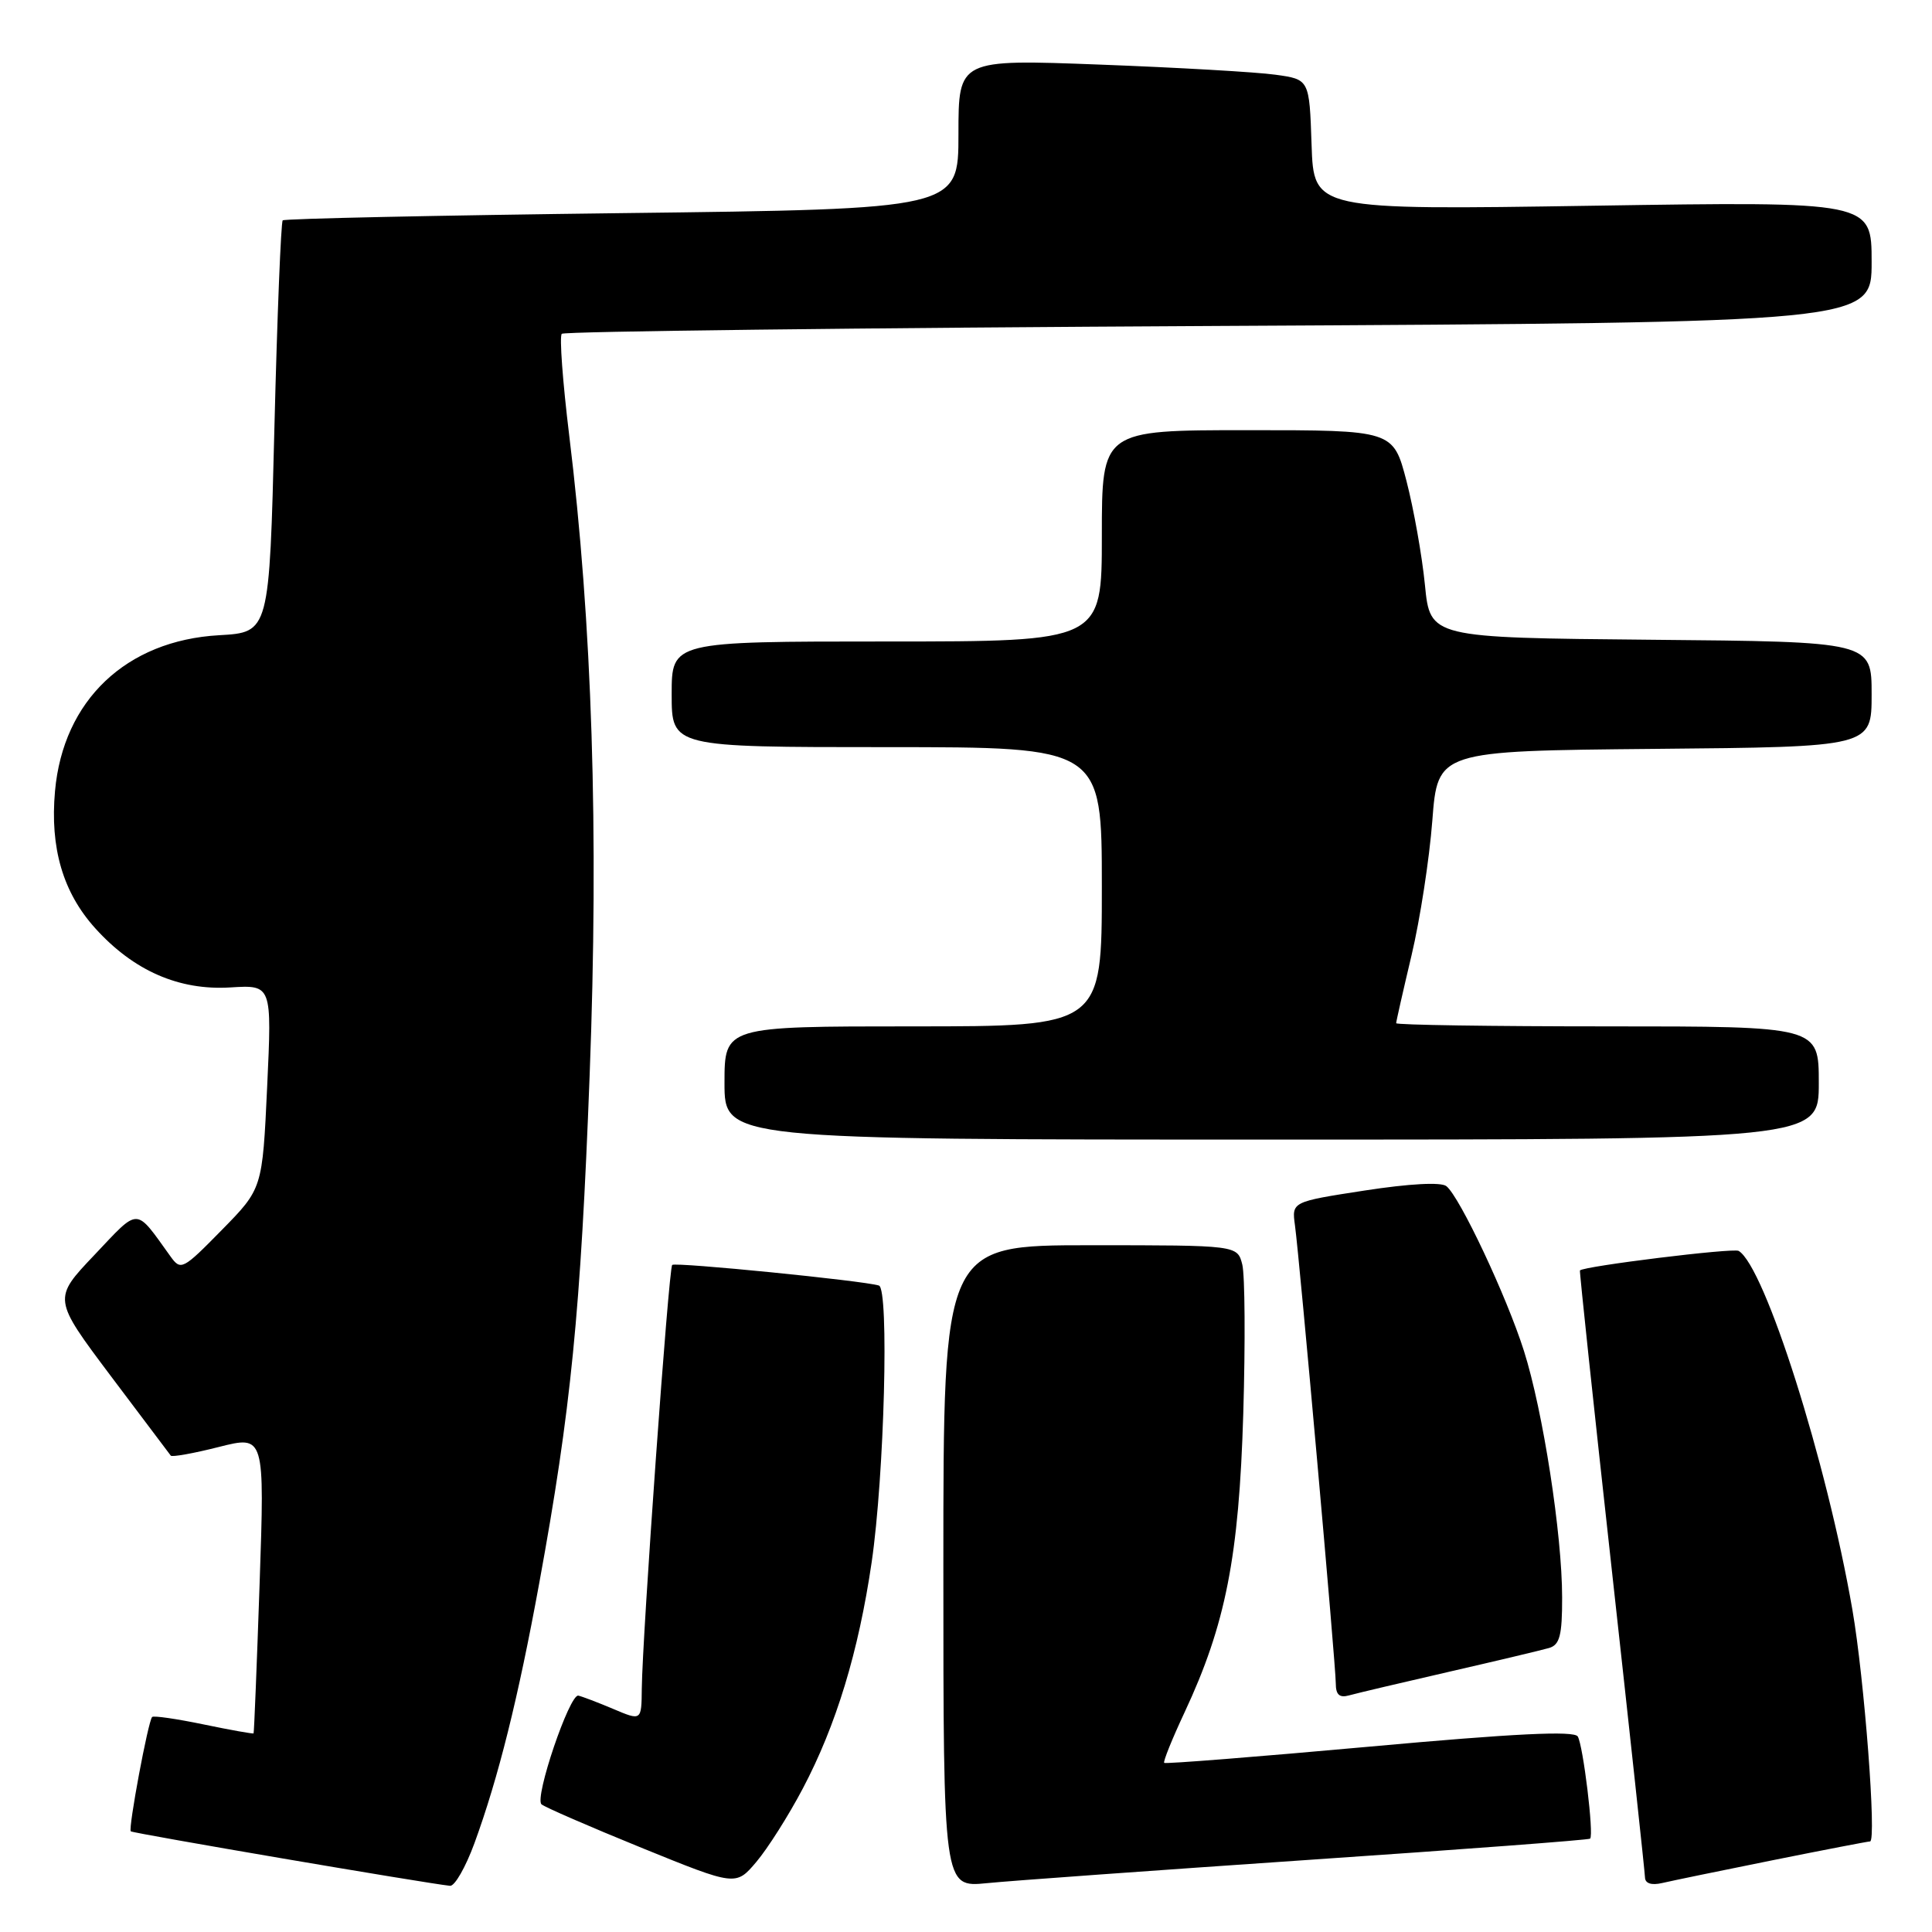 <?xml version="1.0" encoding="UTF-8" standalone="no"?>
<!DOCTYPE svg PUBLIC "-//W3C//DTD SVG 1.1//EN" "http://www.w3.org/Graphics/SVG/1.1/DTD/svg11.dtd" >
<svg xmlns="http://www.w3.org/2000/svg" xmlns:xlink="http://www.w3.org/1999/xlink" version="1.1" viewBox="0 0 256 256">
 <g >
 <path fill="currentColor"
d=" M 62.86 244.25 C 66.03 235.58 68.67 225.00 71.46 209.73 C 75.65 186.83 76.94 173.88 78.13 142.50 C 79.36 110.18 78.47 82.52 75.42 57.66 C 74.56 50.60 74.11 44.55 74.44 44.23 C 74.76 43.91 113.95 43.44 161.51 43.19 C 248.00 42.73 248.00 42.73 248.00 34.71 C 248.00 26.69 248.00 26.69 211.04 27.26 C 174.08 27.83 174.08 27.83 173.79 19.17 C 173.50 10.52 173.50 10.52 169.00 9.90 C 166.53 9.55 156.06 8.95 145.75 8.56 C 127.00 7.85 127.00 7.85 127.00 17.77 C 127.00 27.70 127.00 27.70 82.44 28.24 C 57.94 28.54 37.70 28.97 37.46 29.20 C 37.23 29.44 36.73 41.82 36.36 56.71 C 35.69 83.79 35.69 83.79 29.04 84.17 C 16.72 84.86 8.37 92.80 7.29 104.82 C 6.61 112.36 8.34 118.26 12.62 123.00 C 17.70 128.63 23.72 131.26 30.52 130.84 C 36.03 130.50 36.03 130.50 35.40 144.00 C 34.77 157.50 34.77 157.50 29.39 162.98 C 24.22 168.25 23.96 168.39 22.59 166.48 C 17.85 159.90 18.55 159.91 12.50 166.30 C 7.00 172.09 7.00 172.09 14.66 182.30 C 18.88 187.91 22.46 192.67 22.63 192.88 C 22.79 193.09 25.66 192.58 29.00 191.73 C 35.07 190.20 35.07 190.20 34.40 209.85 C 34.03 220.66 33.67 229.58 33.60 229.68 C 33.54 229.77 30.56 229.24 27.00 228.50 C 23.44 227.76 20.36 227.31 20.16 227.51 C 19.63 228.03 16.97 242.31 17.33 242.66 C 17.59 242.92 56.45 249.55 59.63 249.88 C 60.25 249.95 61.70 247.41 62.86 244.25 Z  M 106.37 237.00 C 110.80 228.61 113.76 218.87 115.50 207.00 C 117.18 195.52 117.83 170.77 116.46 170.34 C 114.45 169.70 89.48 167.21 89.07 167.61 C 88.60 168.06 85.12 216.69 85.04 223.76 C 85.00 228.03 85.00 228.03 81.25 226.44 C 79.19 225.57 77.11 224.78 76.63 224.68 C 75.47 224.44 70.79 238.21 71.75 239.08 C 72.16 239.45 78.12 242.04 85.00 244.84 C 97.50 249.92 97.50 249.92 100.22 246.71 C 101.72 244.94 104.49 240.57 106.37 237.00 Z  M 173.45 246.44 C 193.77 245.06 210.54 243.80 210.70 243.63 C 211.22 243.12 209.77 231.25 209.06 230.09 C 208.57 229.31 200.71 229.69 181.46 231.44 C 166.66 232.78 154.42 233.75 154.26 233.59 C 154.10 233.43 155.31 230.42 156.96 226.90 C 162.41 215.25 164.17 206.28 164.74 187.31 C 165.02 177.86 164.96 168.97 164.61 167.56 C 163.96 165.00 163.96 165.00 144.48 165.00 C 125.00 165.00 125.00 165.00 125.00 207.55 C 125.00 250.10 125.00 250.10 130.75 249.53 C 133.91 249.21 153.13 247.83 173.45 246.44 Z  M 234.89 246.49 C 241.70 245.12 247.51 244.00 247.79 244.00 C 248.68 244.00 247.04 222.47 245.45 213.29 C 242.06 193.70 233.85 167.82 230.38 165.75 C 229.67 165.33 209.88 167.77 209.35 168.34 C 209.27 168.43 211.17 186.28 213.57 208.00 C 215.97 229.72 217.95 248.07 217.97 248.77 C 217.99 249.57 218.83 249.84 220.25 249.51 C 221.49 249.22 228.07 247.86 234.89 246.49 Z  M 192.00 221.52 C 198.32 220.07 204.29 218.65 205.25 218.37 C 206.67 217.96 207.00 216.71 206.99 211.68 C 206.99 203.31 204.45 186.94 201.93 179.00 C 199.63 171.75 193.42 158.57 191.65 157.17 C 190.95 156.61 186.74 156.84 180.83 157.75 C 171.16 159.24 171.16 159.24 171.59 162.37 C 172.21 166.90 177.00 220.64 177.00 223.08 C 177.00 224.56 177.49 225.00 178.75 224.65 C 179.71 224.38 185.68 222.97 192.00 221.52 Z  M 241.00 143.50 C 241.00 136.00 241.00 136.00 213.00 136.00 C 197.60 136.00 185.00 135.81 185.00 135.58 C 185.00 135.35 185.92 131.29 187.04 126.57 C 188.16 121.85 189.40 113.83 189.79 108.74 C 190.50 99.50 190.50 99.50 219.25 99.23 C 248.00 98.97 248.00 98.97 248.00 92.00 C 248.00 85.03 248.00 85.03 218.75 84.77 C 189.50 84.50 189.50 84.50 188.81 77.50 C 188.43 73.65 187.33 67.47 186.37 63.75 C 184.61 57.00 184.61 57.00 165.31 57.00 C 146.00 57.00 146.00 57.00 146.00 71.00 C 146.00 85.00 146.00 85.00 117.50 85.00 C 89.00 85.00 89.00 85.00 89.00 92.00 C 89.00 99.00 89.00 99.00 117.50 99.00 C 146.00 99.00 146.00 99.00 146.00 117.50 C 146.00 136.00 146.00 136.00 121.00 136.00 C 96.00 136.00 96.00 136.00 96.00 143.50 C 96.00 151.00 96.00 151.00 168.50 151.00 C 241.00 151.00 241.00 151.00 241.00 143.50 Z "/>
</g>
</svg>